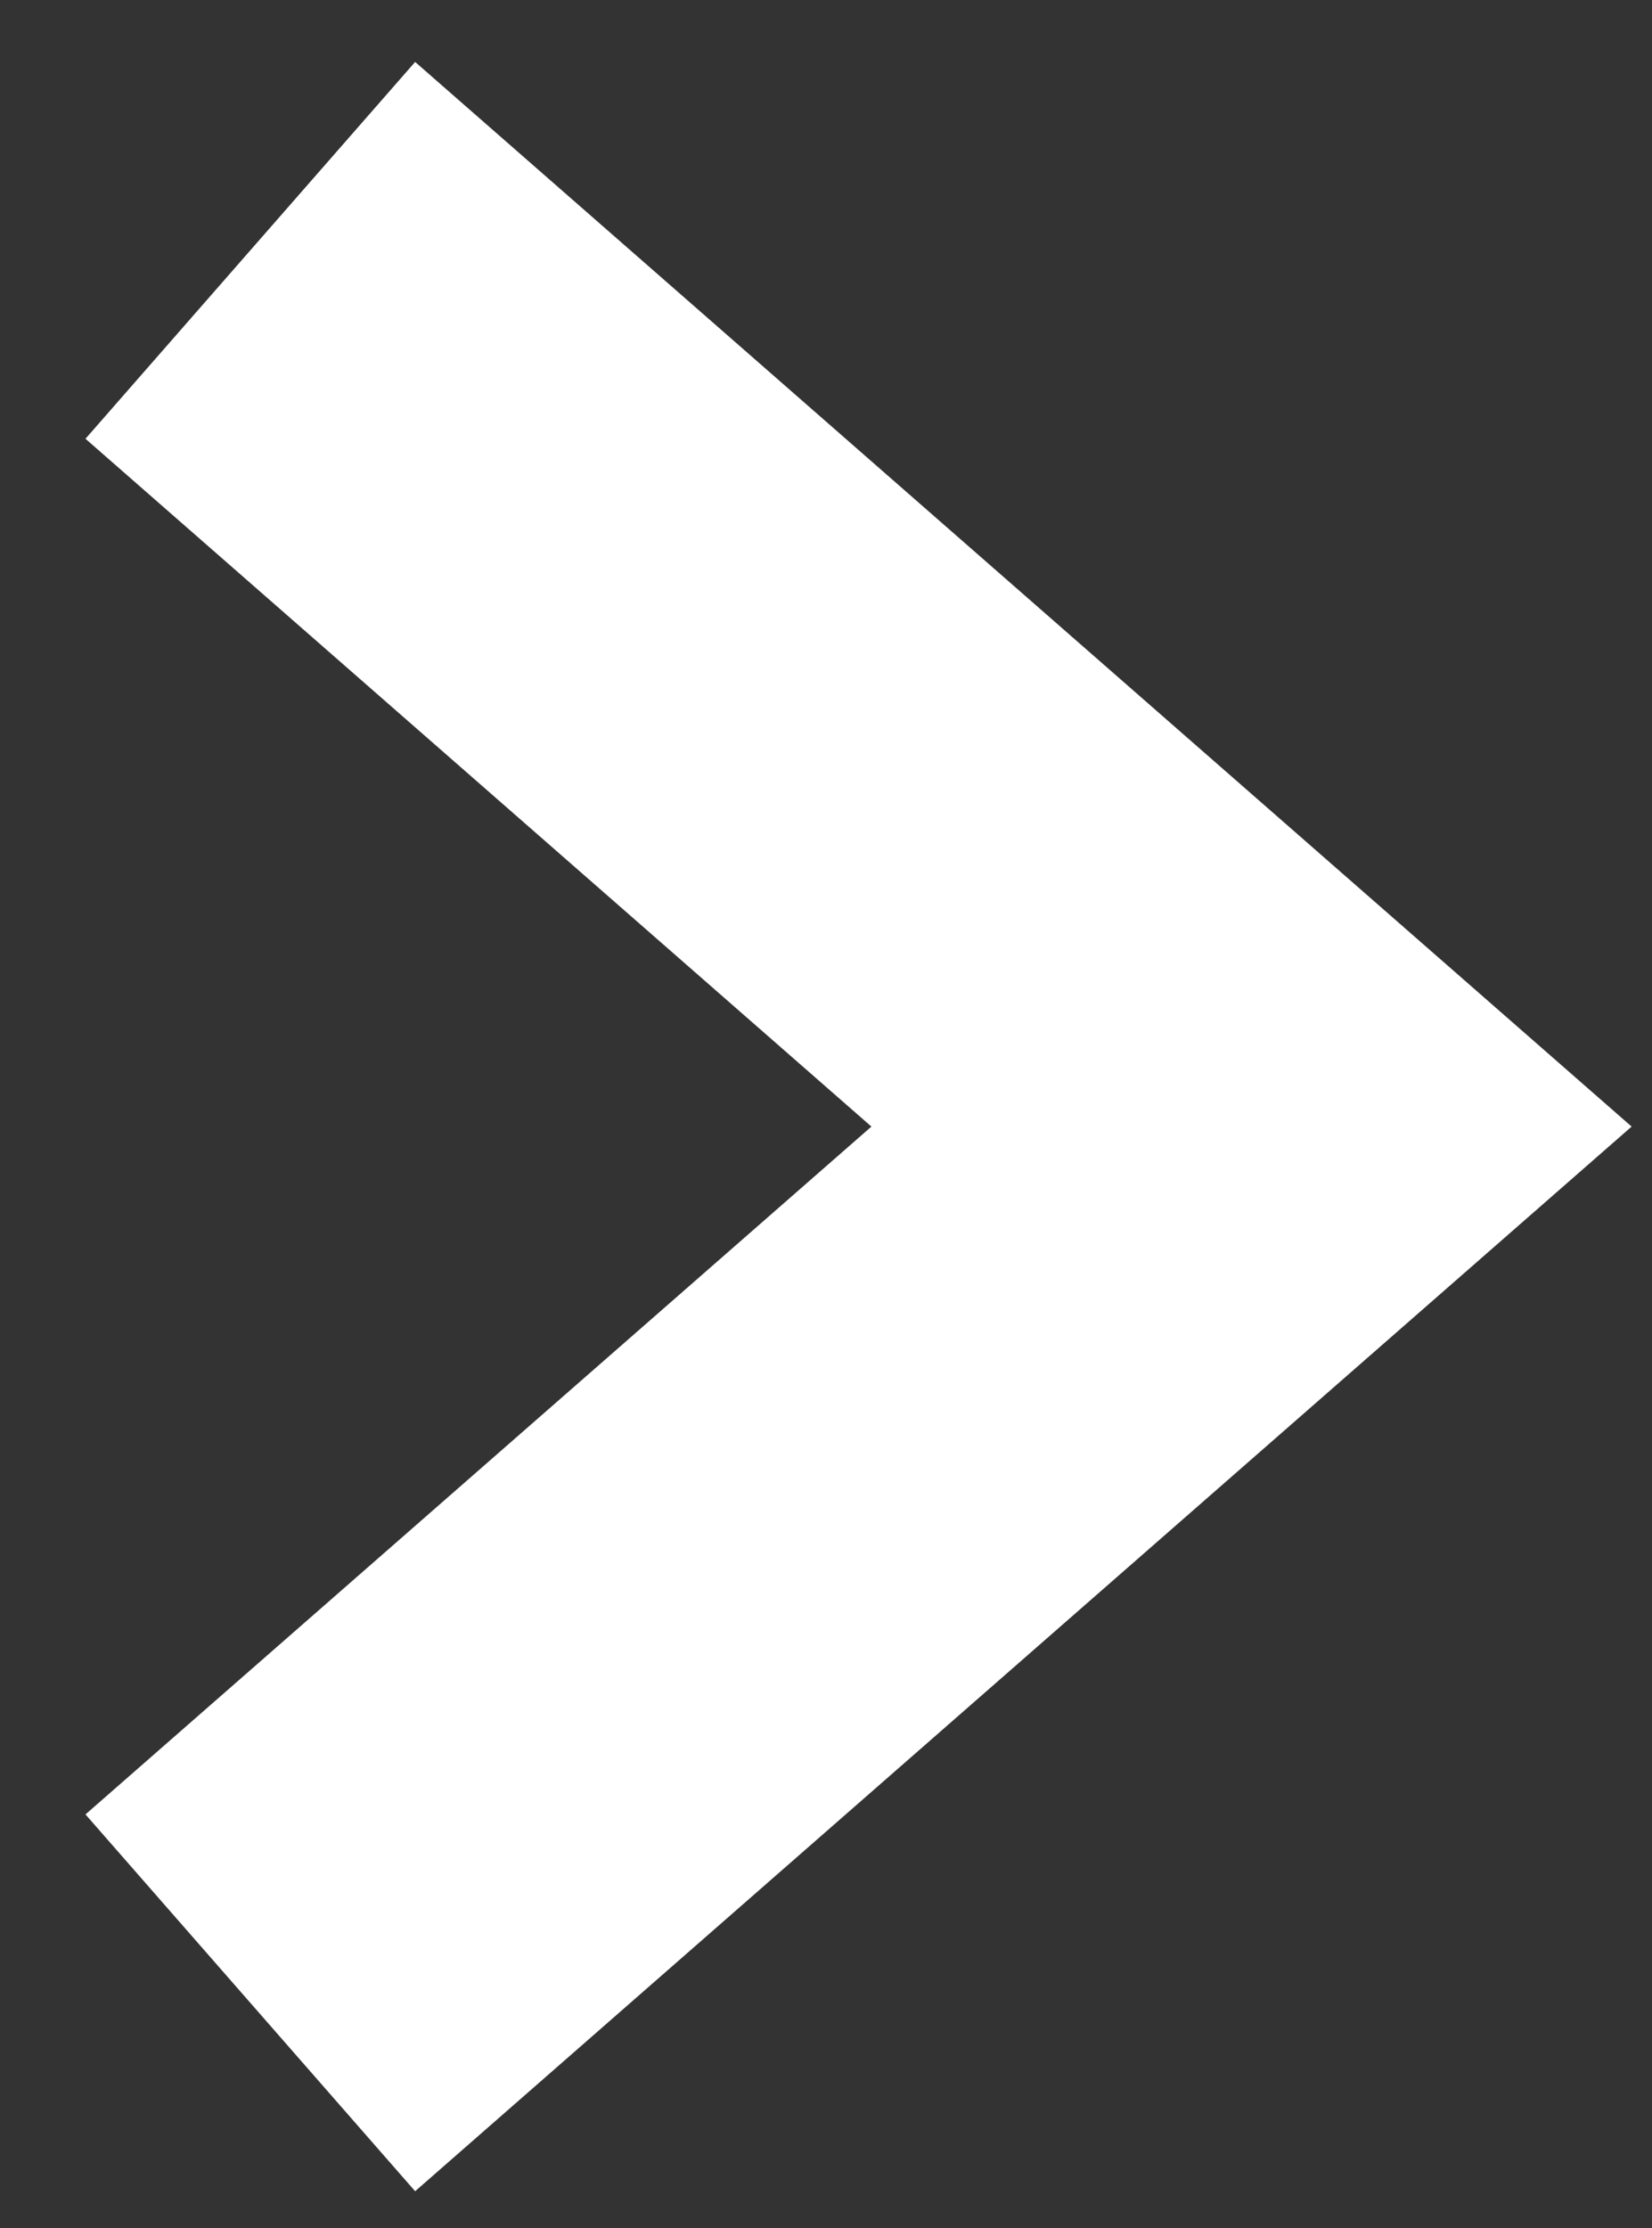 <svg id='Layer_1' xmlns='http://www.w3.org/2000/svg' viewBox='-281 404.9 6.6 8.9'><rect x="-281" y="404.9" width="6.6" height="8.9" fill="#333333" stroke="none"/><style>.st0{fill:none;stroke:#fff;stroke-width:2;stroke-miterlimit:10}</style><path class='st0' d='M-280 405.9l4 3.5-4 3.5'/></svg>